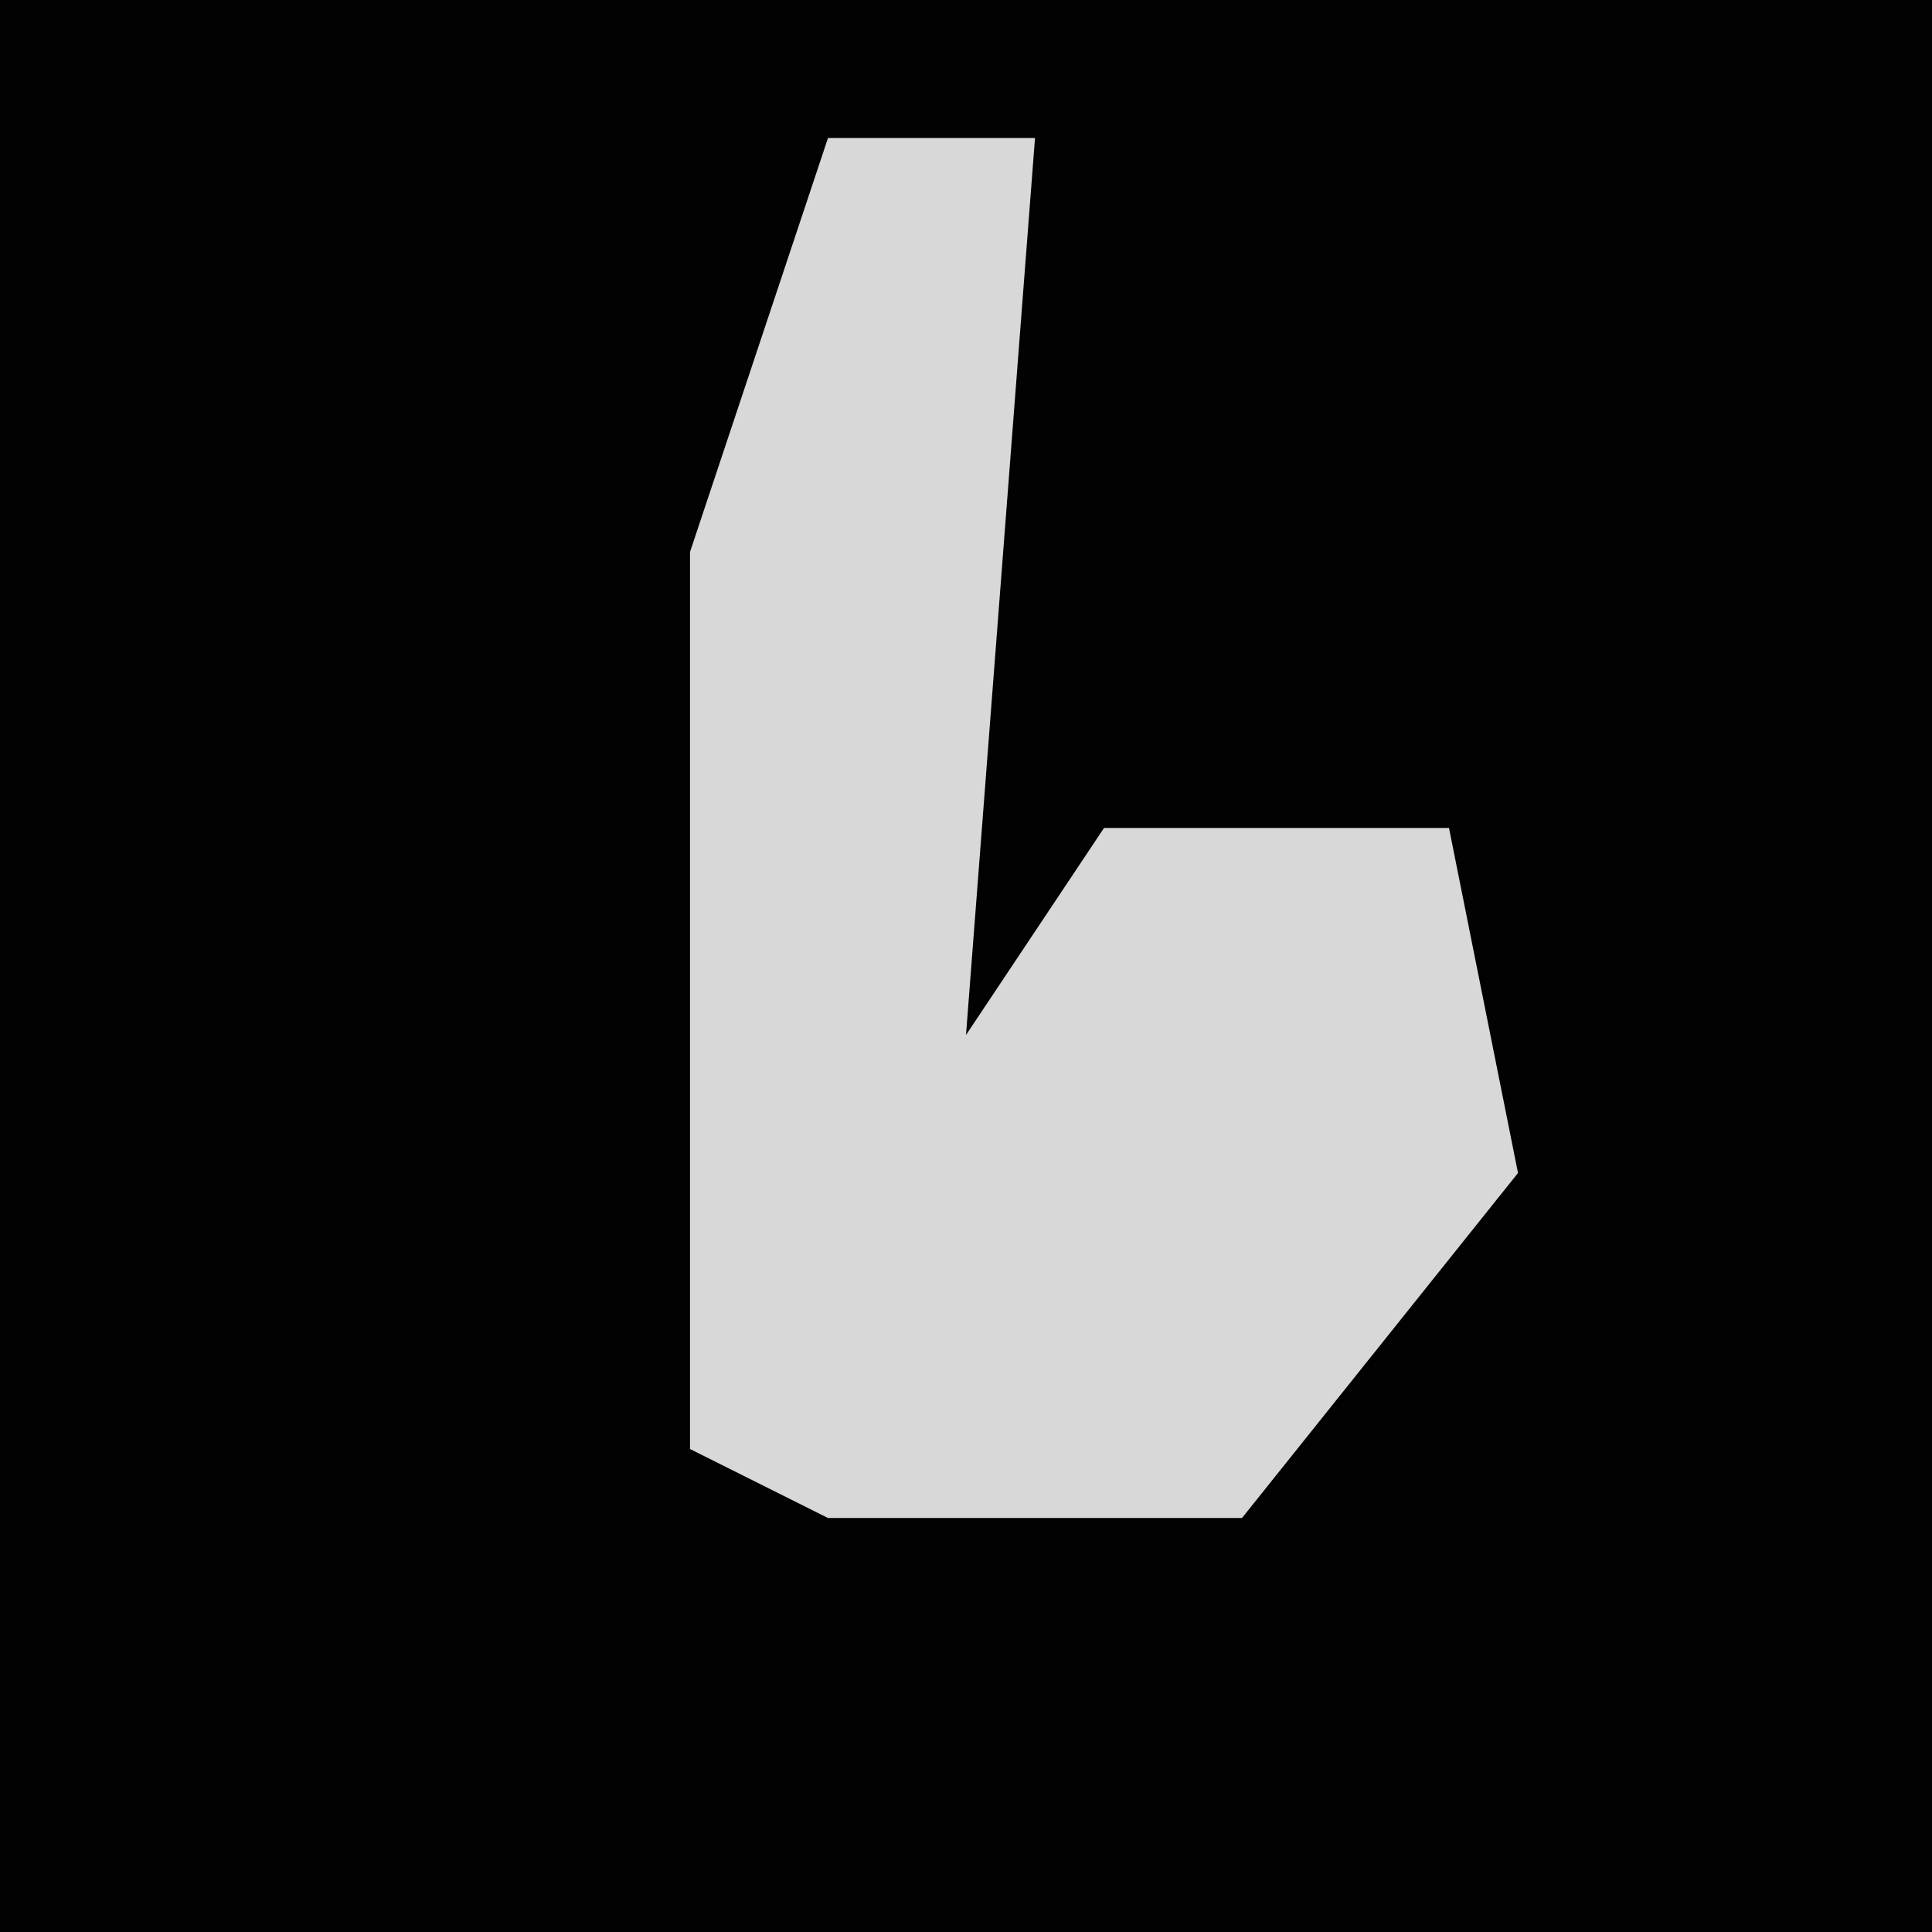 <?xml version="1.0" encoding="UTF-8"?>
<svg version="1.1" xmlns="http://www.w3.org/2000/svg" width="28" height="28">
<path d="M0,0 L28,0 L28,28 L0,28 Z " fill="#020202" transform="translate(0,0)"/>
<path d="M0,0 L3,0 L2,13 L4,10 L9,10 L10,15 L6,20 L0,20 L-2,19 L-2,6 Z " fill="#D8D8D8" transform="translate(12,2)"/>
</svg>
